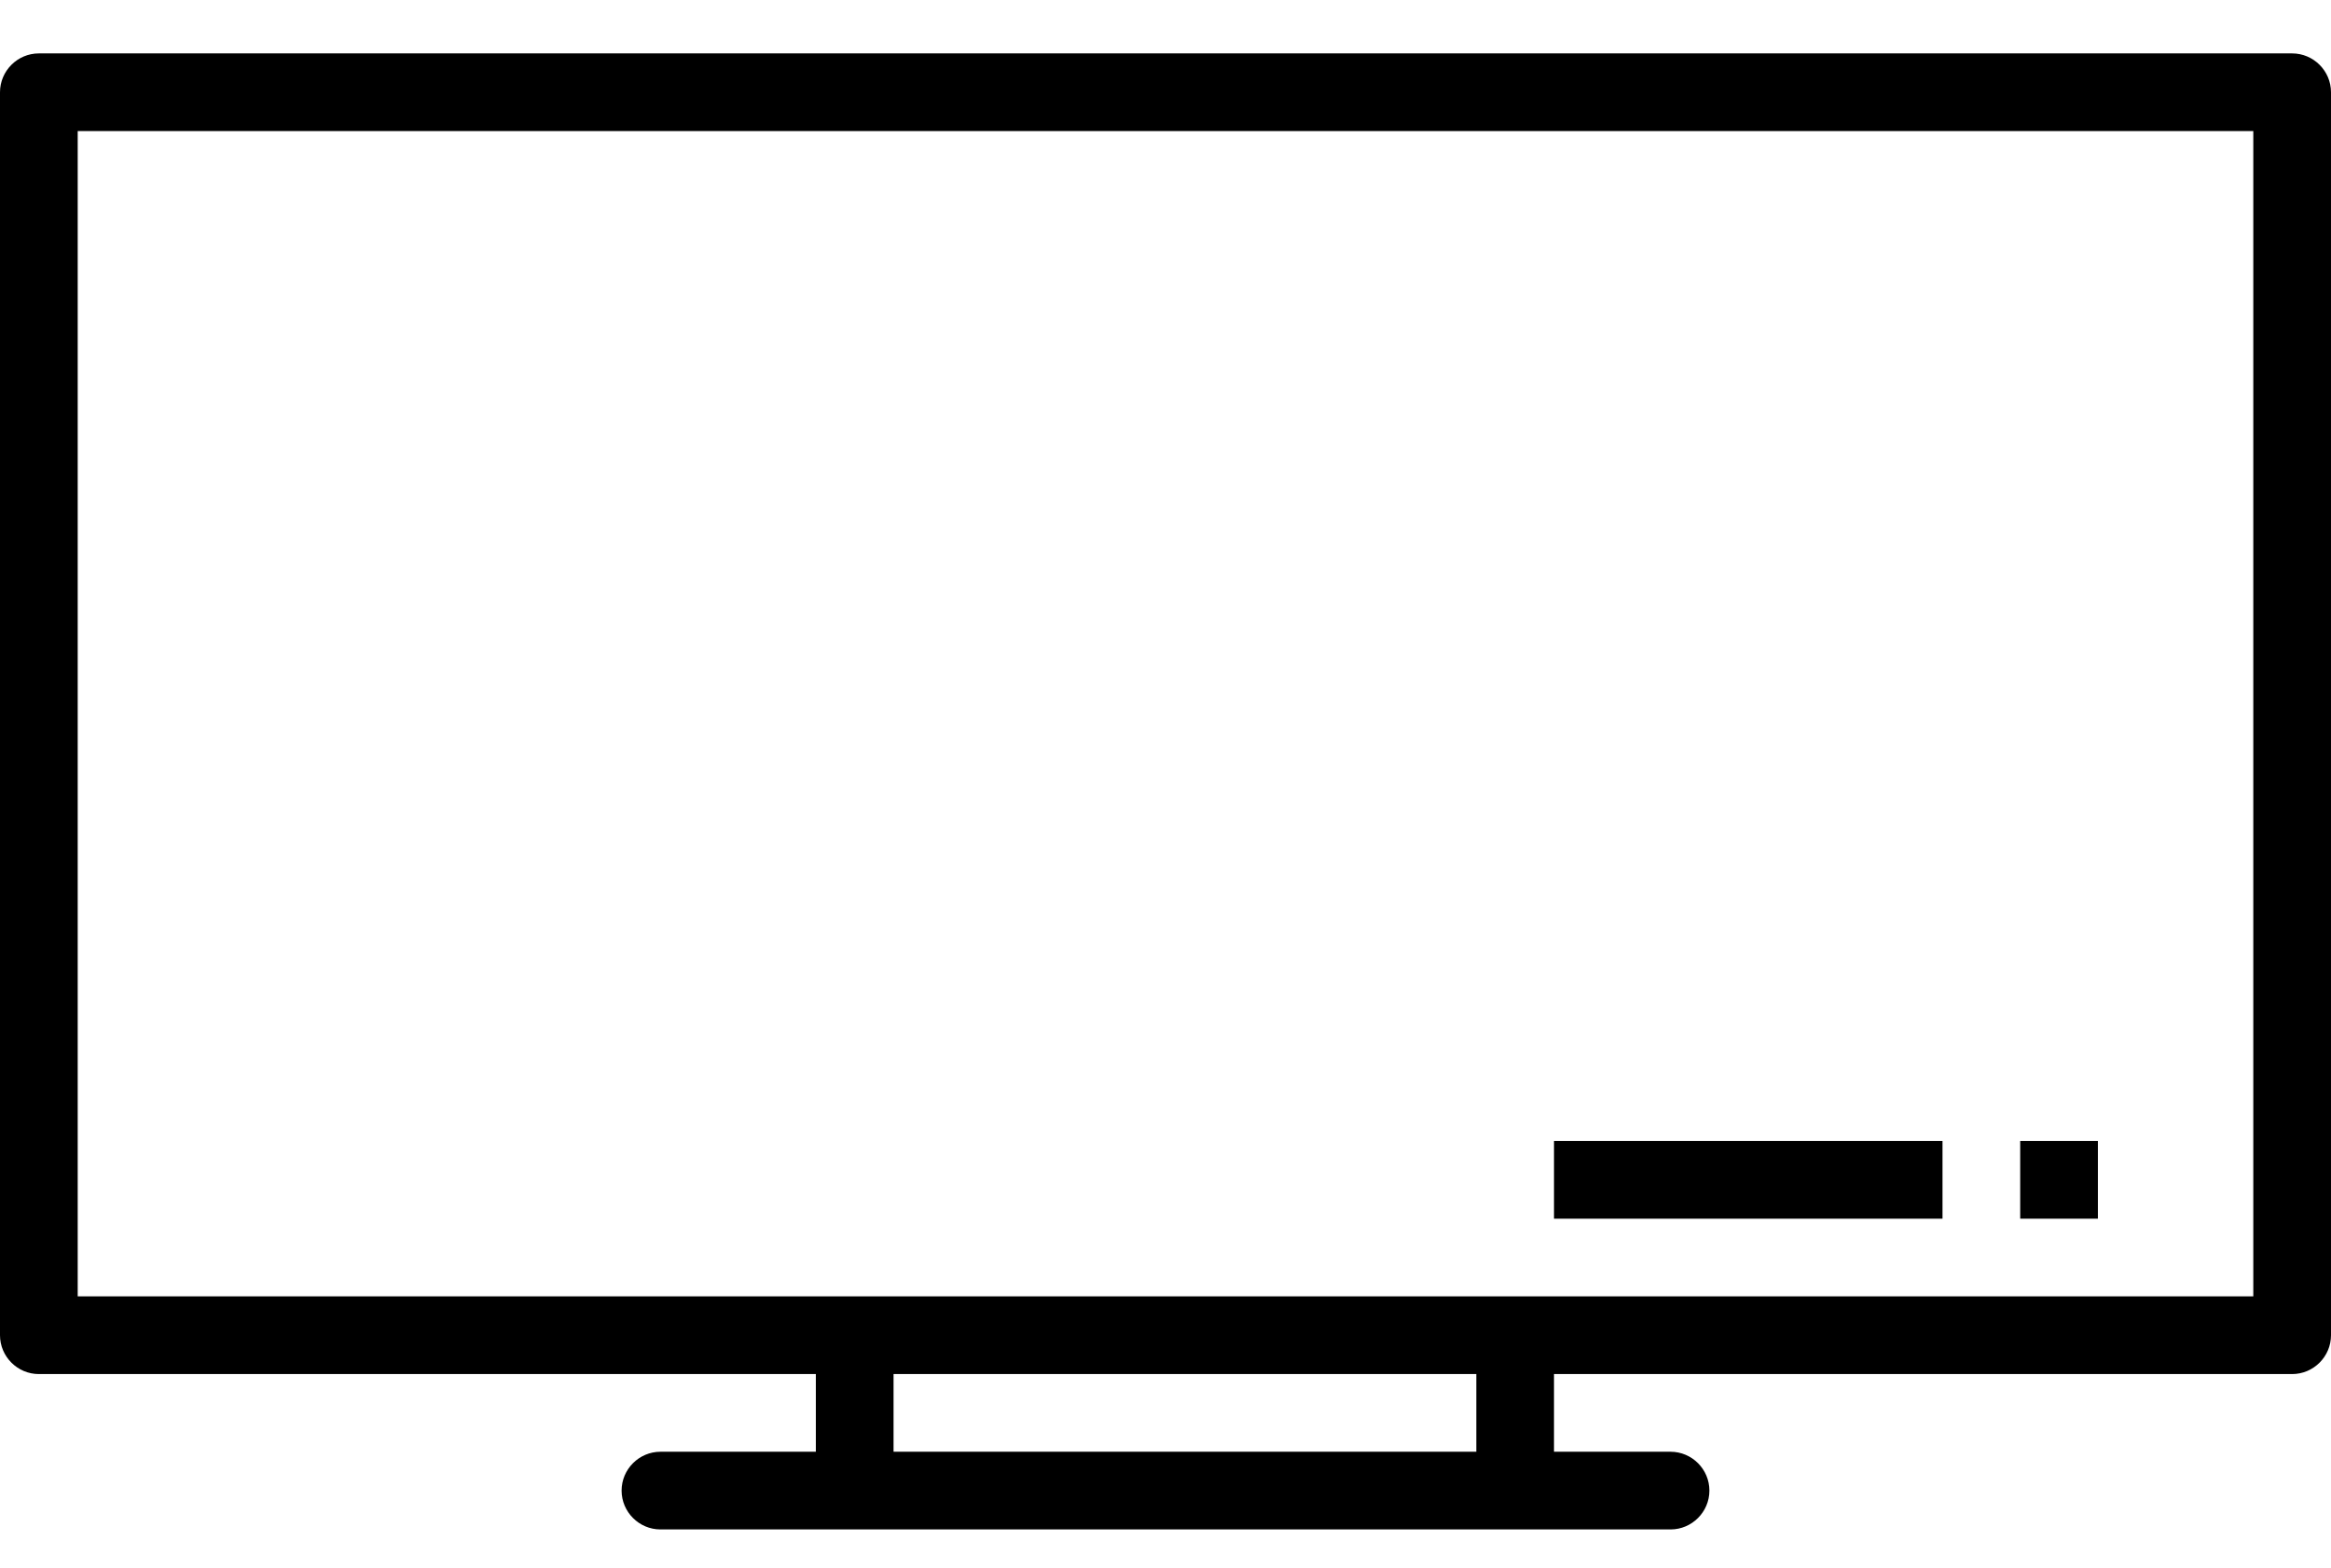 <?xml version="1.0" encoding="utf-8"?>
<!-- Generator: Adobe Illustrator 22.0.1, SVG Export Plug-In . SVG Version: 6.00 Build 0)  -->
<svg version="1.1" id="Capa_1" xmlns="http://www.w3.org/2000/svg" xmlns:xlink="http://www.w3.org/1999/xlink" x="0px" y="0px"
	 viewBox="0 0 480 323" style="enable-background:new 0 0 480 323;" xml:space="preserve">
<g>
	<g>
		<path d="M472,11H8c-4.4,0-8,3.6-8,8v256c0,4.4,3.6,8,8,8h160v16h-32c-4.4,0-8,3.6-8,8s3.6,8,8,8h208c4.4,0,8-3.6,8-8s-3.6-8-8-8
			h-24v-16h152c4.4,0,8-3.6,8-8V19C480,14.6,476.4,11,472,11z M304,299H184v-16h120V299z M464,267H16V27h448V267z"/>
	</g>
</g>
<g>
	<g>
		<rect x="320" y="235" width="80" height="16"/>
	</g>
</g>
<g>
	<g>
		<rect x="416" y="235" width="16" height="16"/>
	</g>
</g>
</svg>
